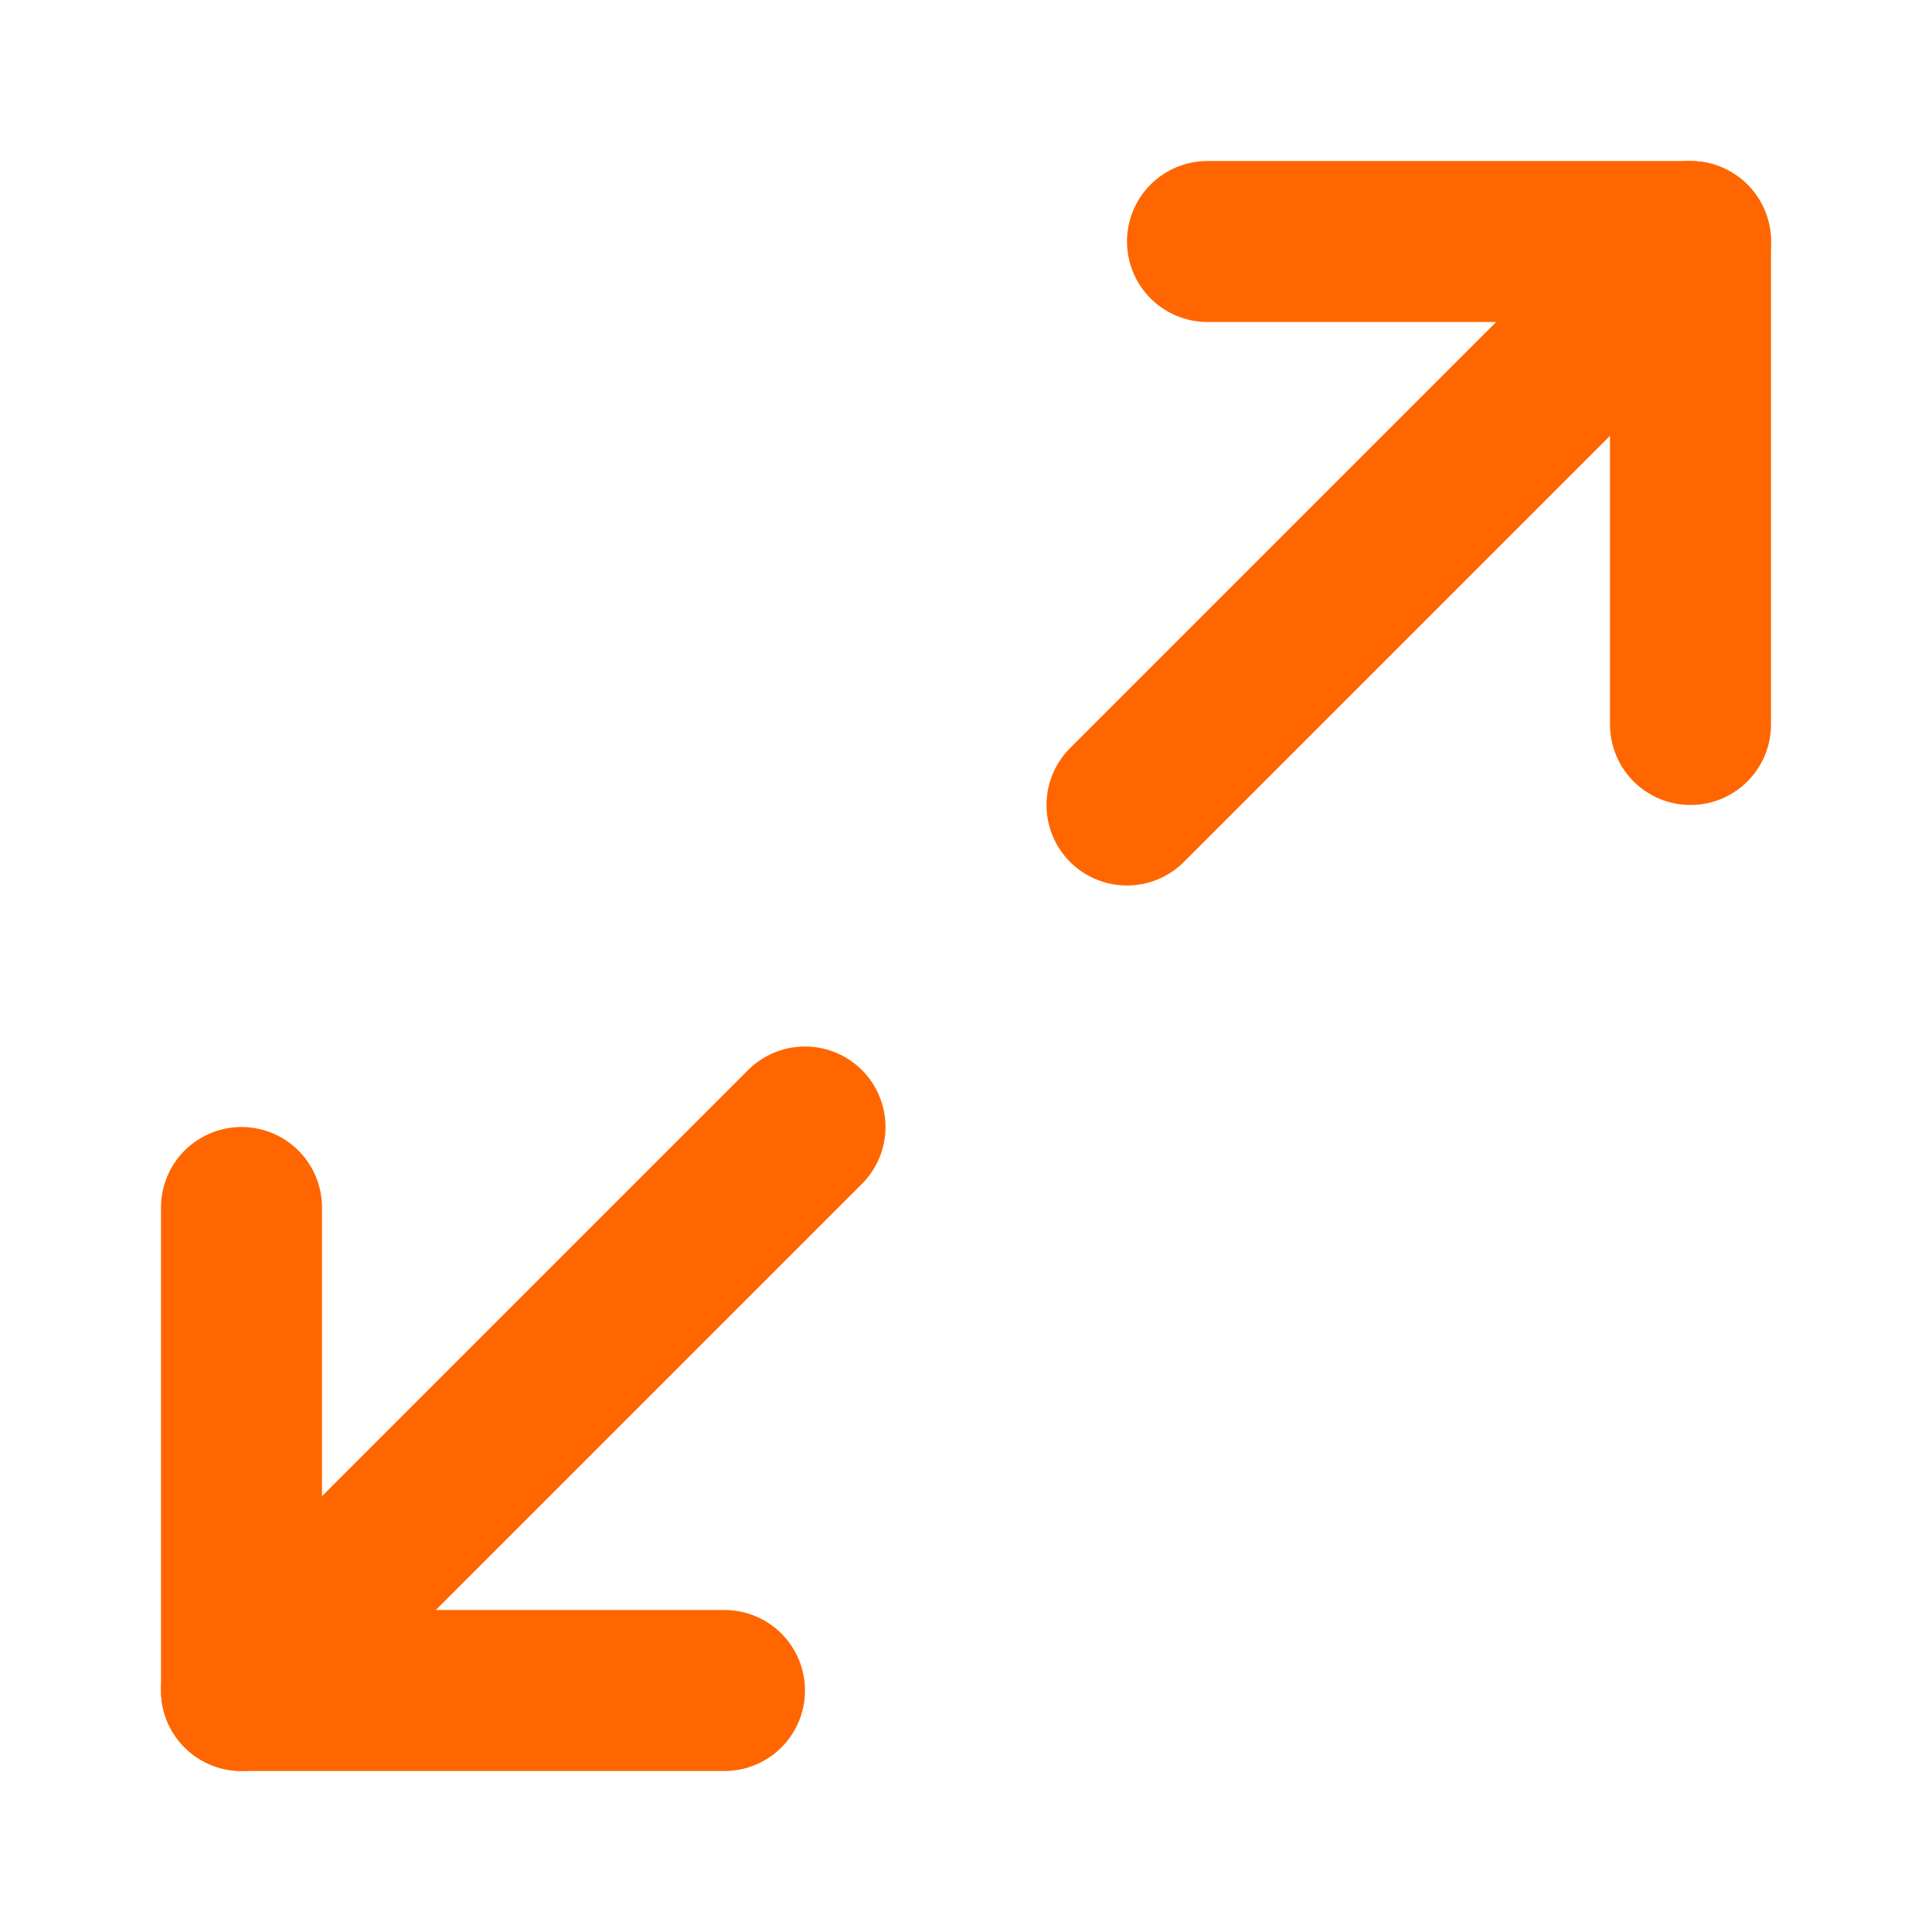 <svg
  width="24"
  height="24"
  viewBox="0 0 24 24"
  fill="none"
  xmlns="http://www.w3.org/2000/svg"
>
  <path
    d="M15 3H21V9"
    stroke="#FF6600"
    stroke-width="2"
    stroke-linecap="round"
    stroke-linejoin="round"
  />
  <path
    d="M9 21H3V15"
    stroke="#FF6600"
    stroke-width="2"
    stroke-linecap="round"
    stroke-linejoin="round"
  />
  <path
    d="M21 3L14 10"
    stroke="#FF6600"
    stroke-width="2"
    stroke-linecap="round"
    stroke-linejoin="round"
  />
  <path
    d="M3 21L10 14"
    stroke="#FF6600"
    stroke-width="2"
    stroke-linecap="round"
    stroke-linejoin="round"
  />
</svg>
